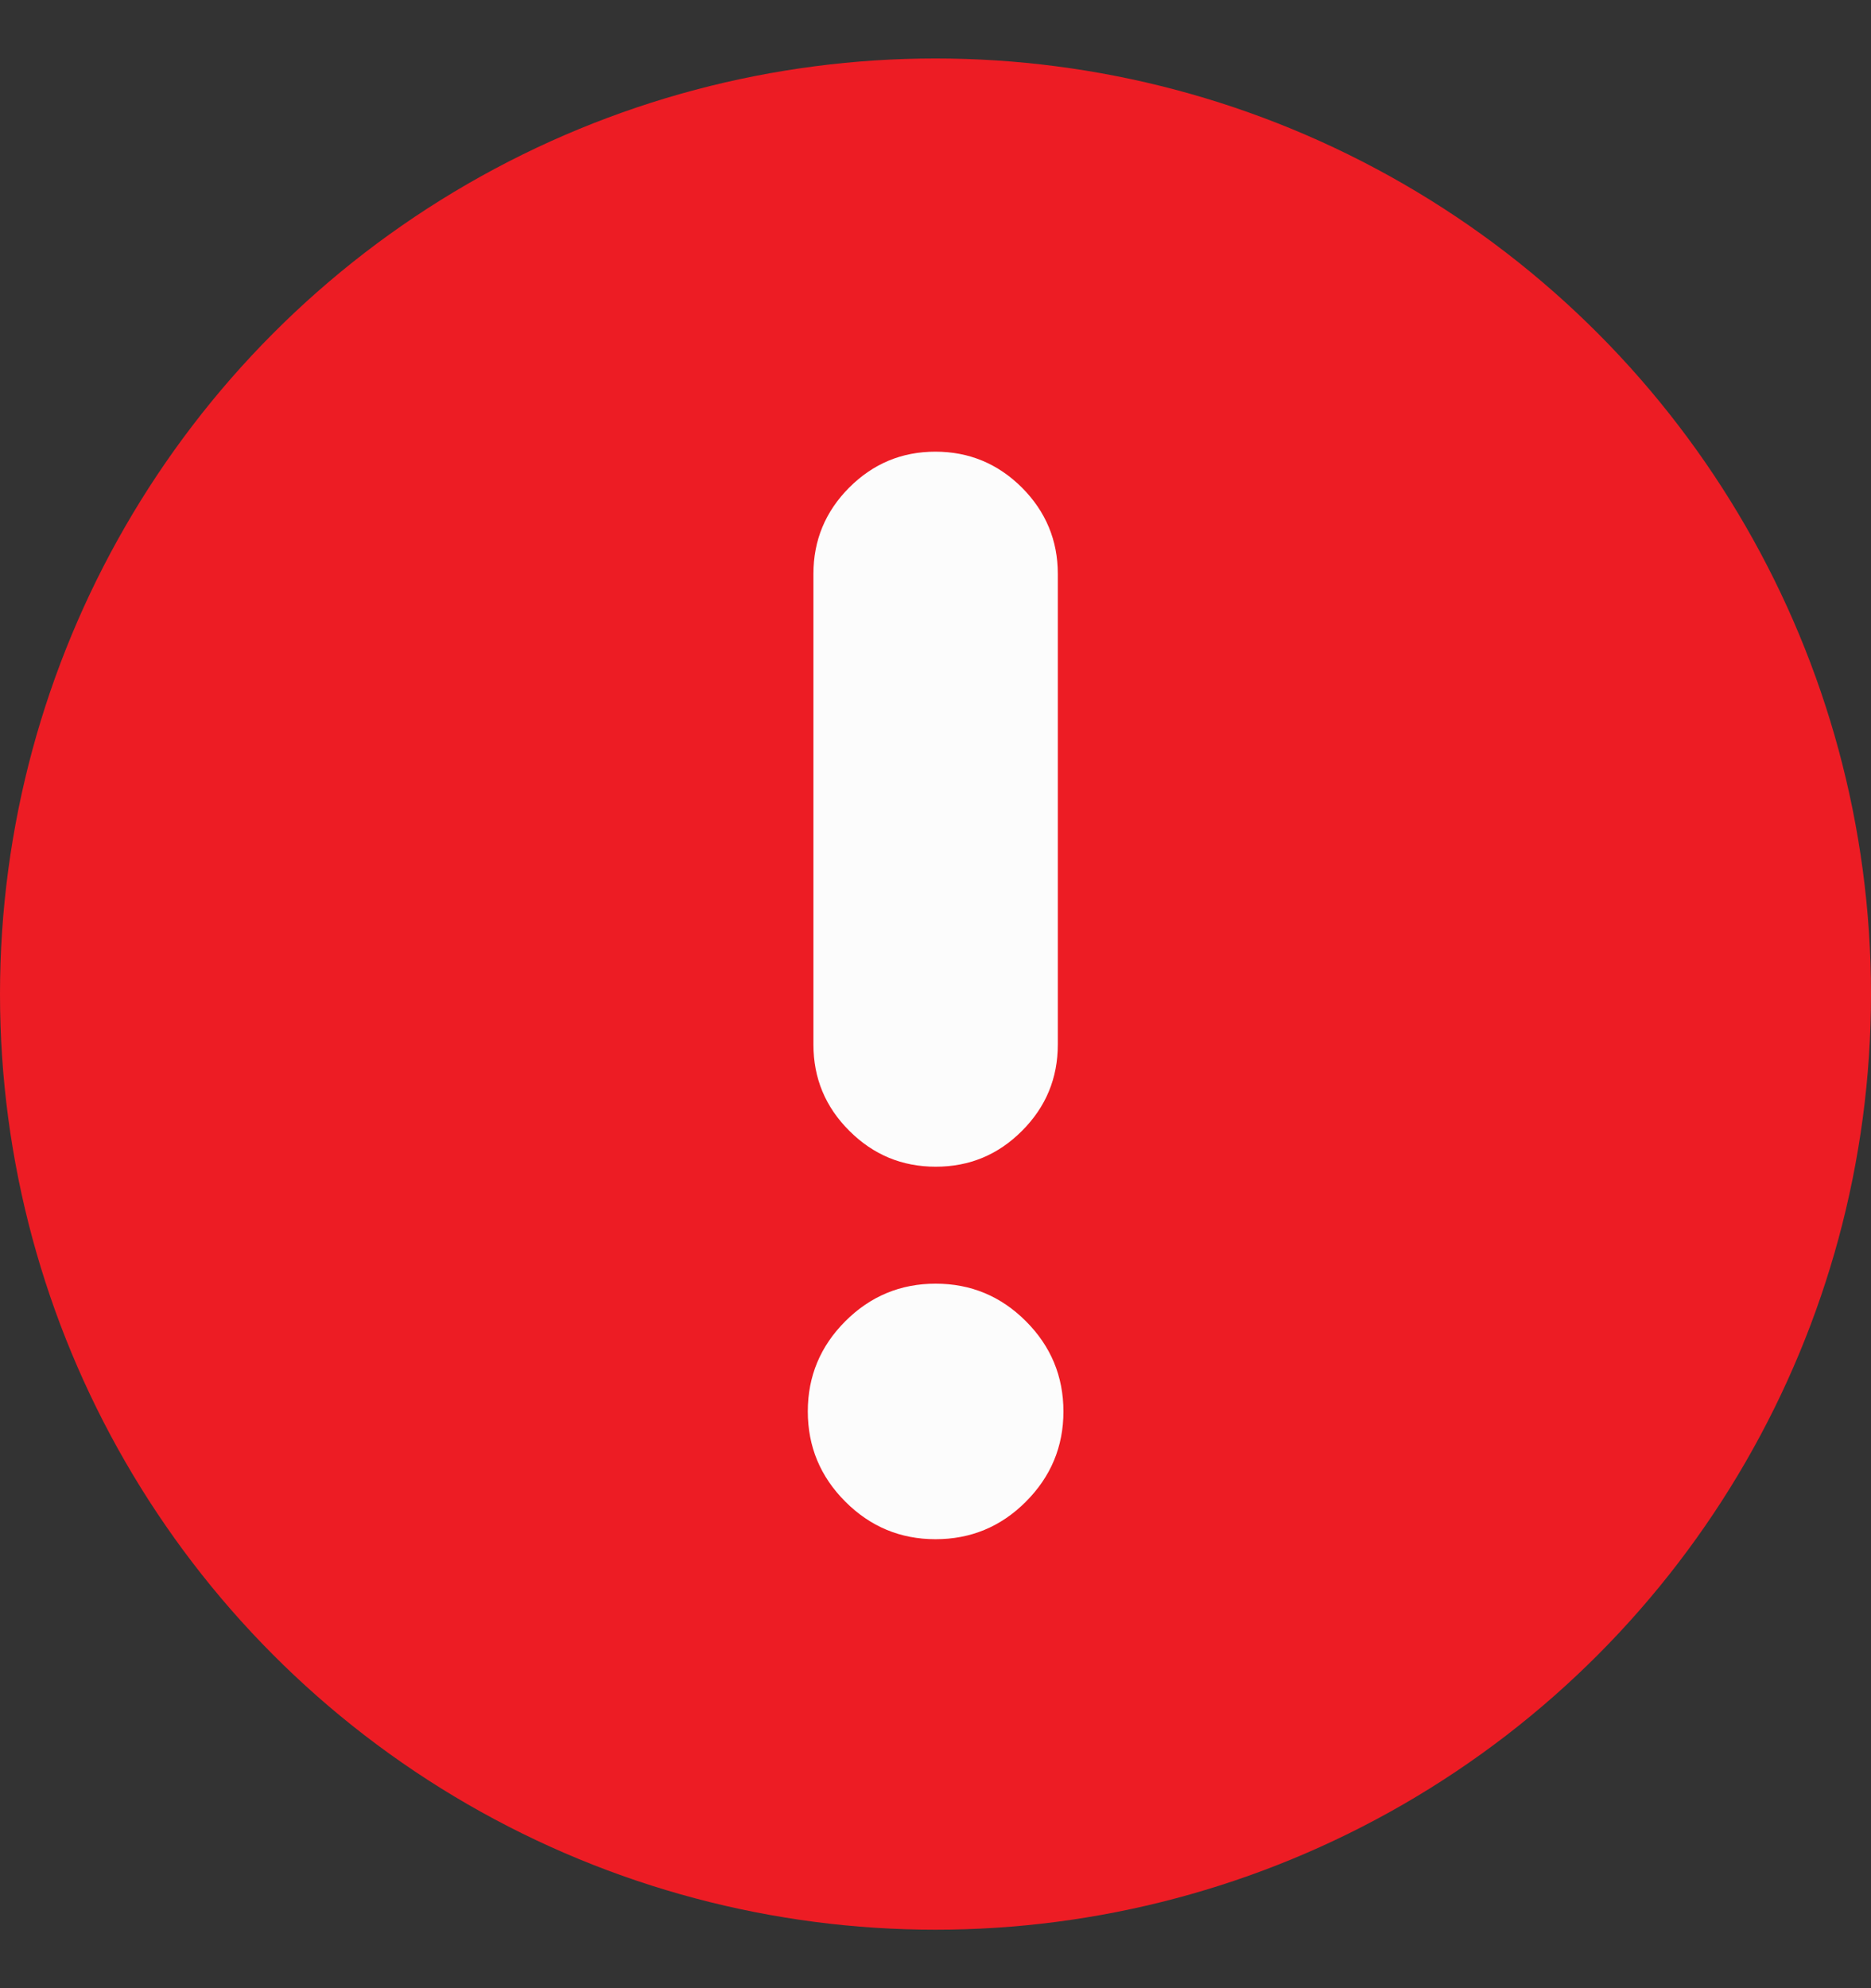 <svg width="16" height="17" viewBox="0 0 16 17" fill="none" xmlns="http://www.w3.org/2000/svg">
<rect x="0" y="0" width="16" height="17" fill="#333333" stroke="none"/>
<circle cx="8" cy="8.5" r="8" fill="#ED1C24"/>
<mask id="mask0_5301_3832" style="mask-type:alpha" maskUnits="userSpaceOnUse" x="2" y="2" width="12" height="13">
<rect x="2" y="2.5" width="12" height="12" fill="#D9D9D9"/>
</mask>
<g mask="url(#mask0_5301_3832)">
<path d="M8 13.161C7.7 13.161 7.443 13.054 7.229 12.84C7.015 12.626 6.908 12.369 6.908 12.068C6.908 11.768 7.015 11.511 7.229 11.297C7.443 11.083 7.701 10.976 8.001 10.976C8.302 10.976 8.559 11.083 8.773 11.297C8.987 11.511 9.094 11.769 9.094 12.069C9.094 12.37 8.986 12.627 8.772 12.841C8.558 13.055 8.301 13.161 8 13.161ZM8.002 9.976C7.714 9.976 7.468 9.874 7.263 9.669C7.058 9.465 6.956 9.219 6.956 8.931V4.907C6.956 4.62 7.058 4.374 7.262 4.169C7.466 3.965 7.711 3.862 7.999 3.862C8.287 3.862 8.534 3.965 8.739 4.169C8.943 4.374 9.046 4.62 9.046 4.907V8.931C9.046 9.219 8.944 9.465 8.74 9.669C8.536 9.874 8.29 9.976 8.002 9.976Z" fill="#FCFCFC"/>
</g>
</svg>
